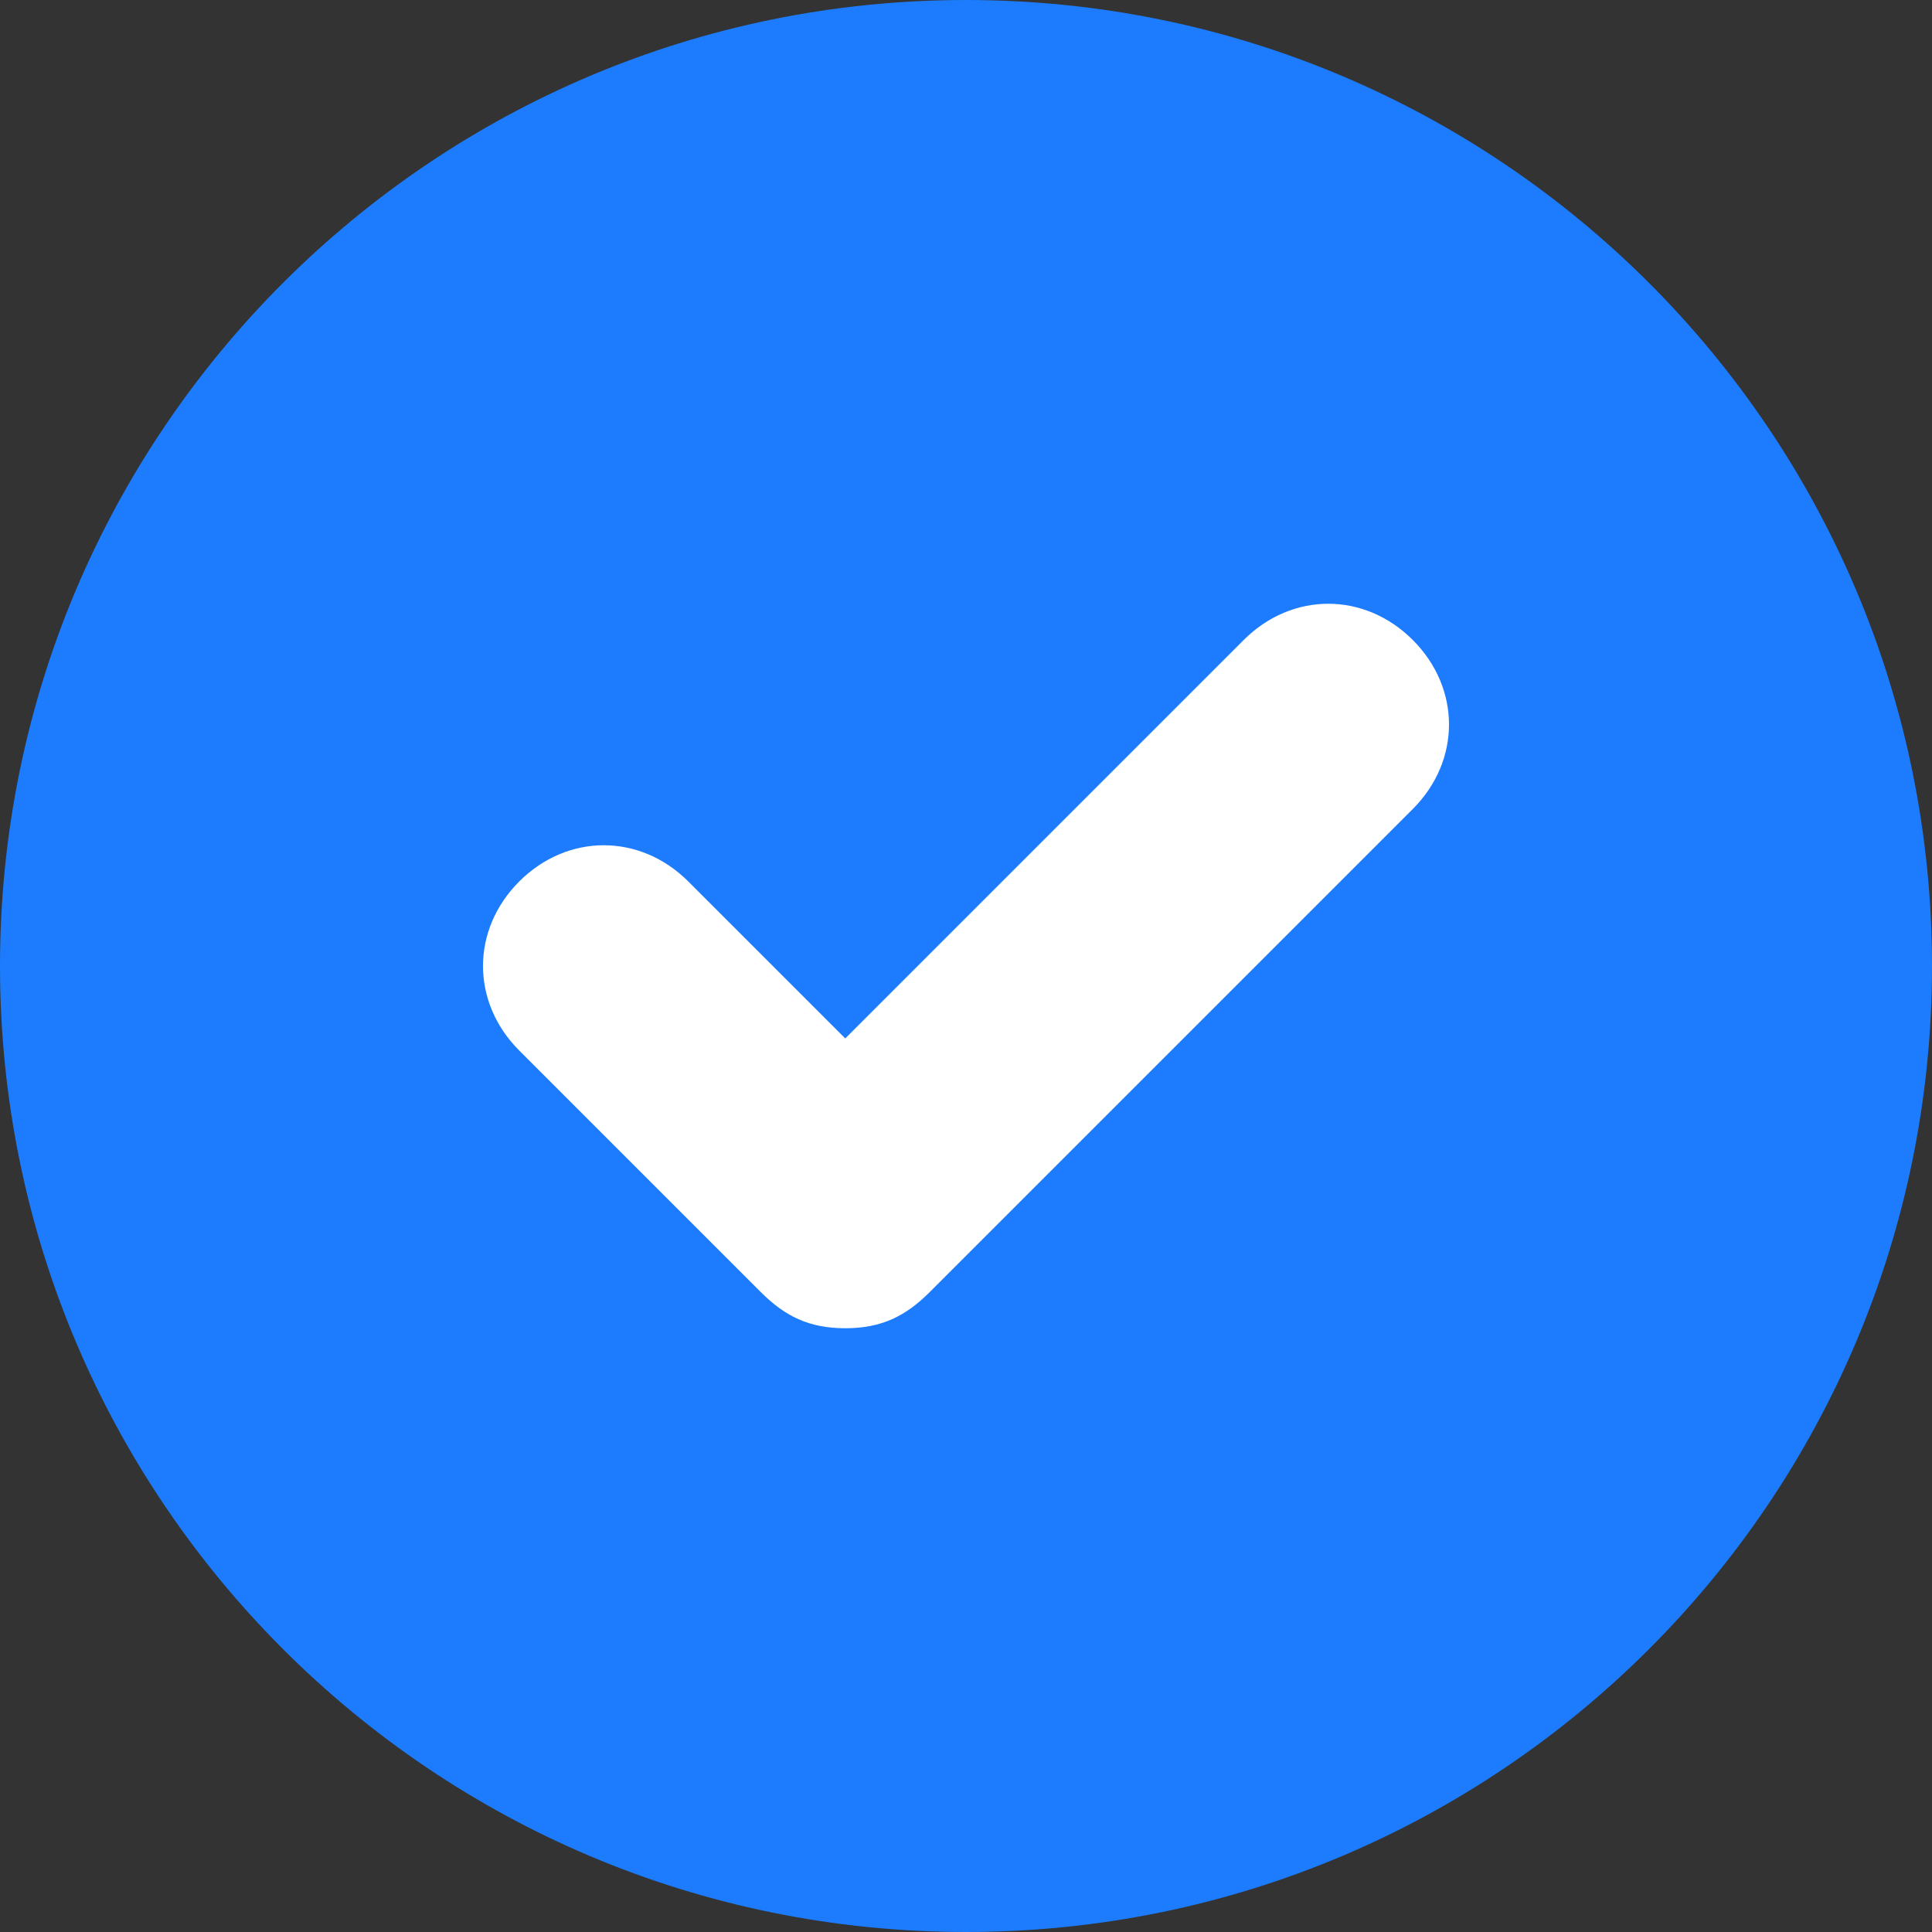 <svg width="24" height="24" viewBox="0 0 24 24" fill="none" xmlns="http://www.w3.org/2000/svg">
    <rect x="0" y="0" width="24" height="24" fill="#333333" stroke="none"/>
    <path d="M0 12C0 5.373 5.373 0 12 0V0C18.627 0 24 5.373 24 12V12C24 18.627 18.627 24 12 24V24C5.373 24 0 18.627 0 12V12Z" fill="#1C7CFD"/>
    <path fill-rule="evenodd" clip-rule="evenodd" d="M17.55 7.95C16.95 7.35 16.05 7.35 15.45 7.95L10.5 12.9L8.55 10.95C7.95 10.35 7.05 10.35 6.45 10.95C5.85 11.55 5.85 12.45 6.45 13.05L9.45 16.05C9.75 16.35 10.05 16.5 10.5 16.5C10.95 16.5 11.25 16.35 11.55 16.05L17.55 10.05C18.15 9.45 18.15 8.55 17.55 7.95V7.95Z" fill="white"/>
</svg>
